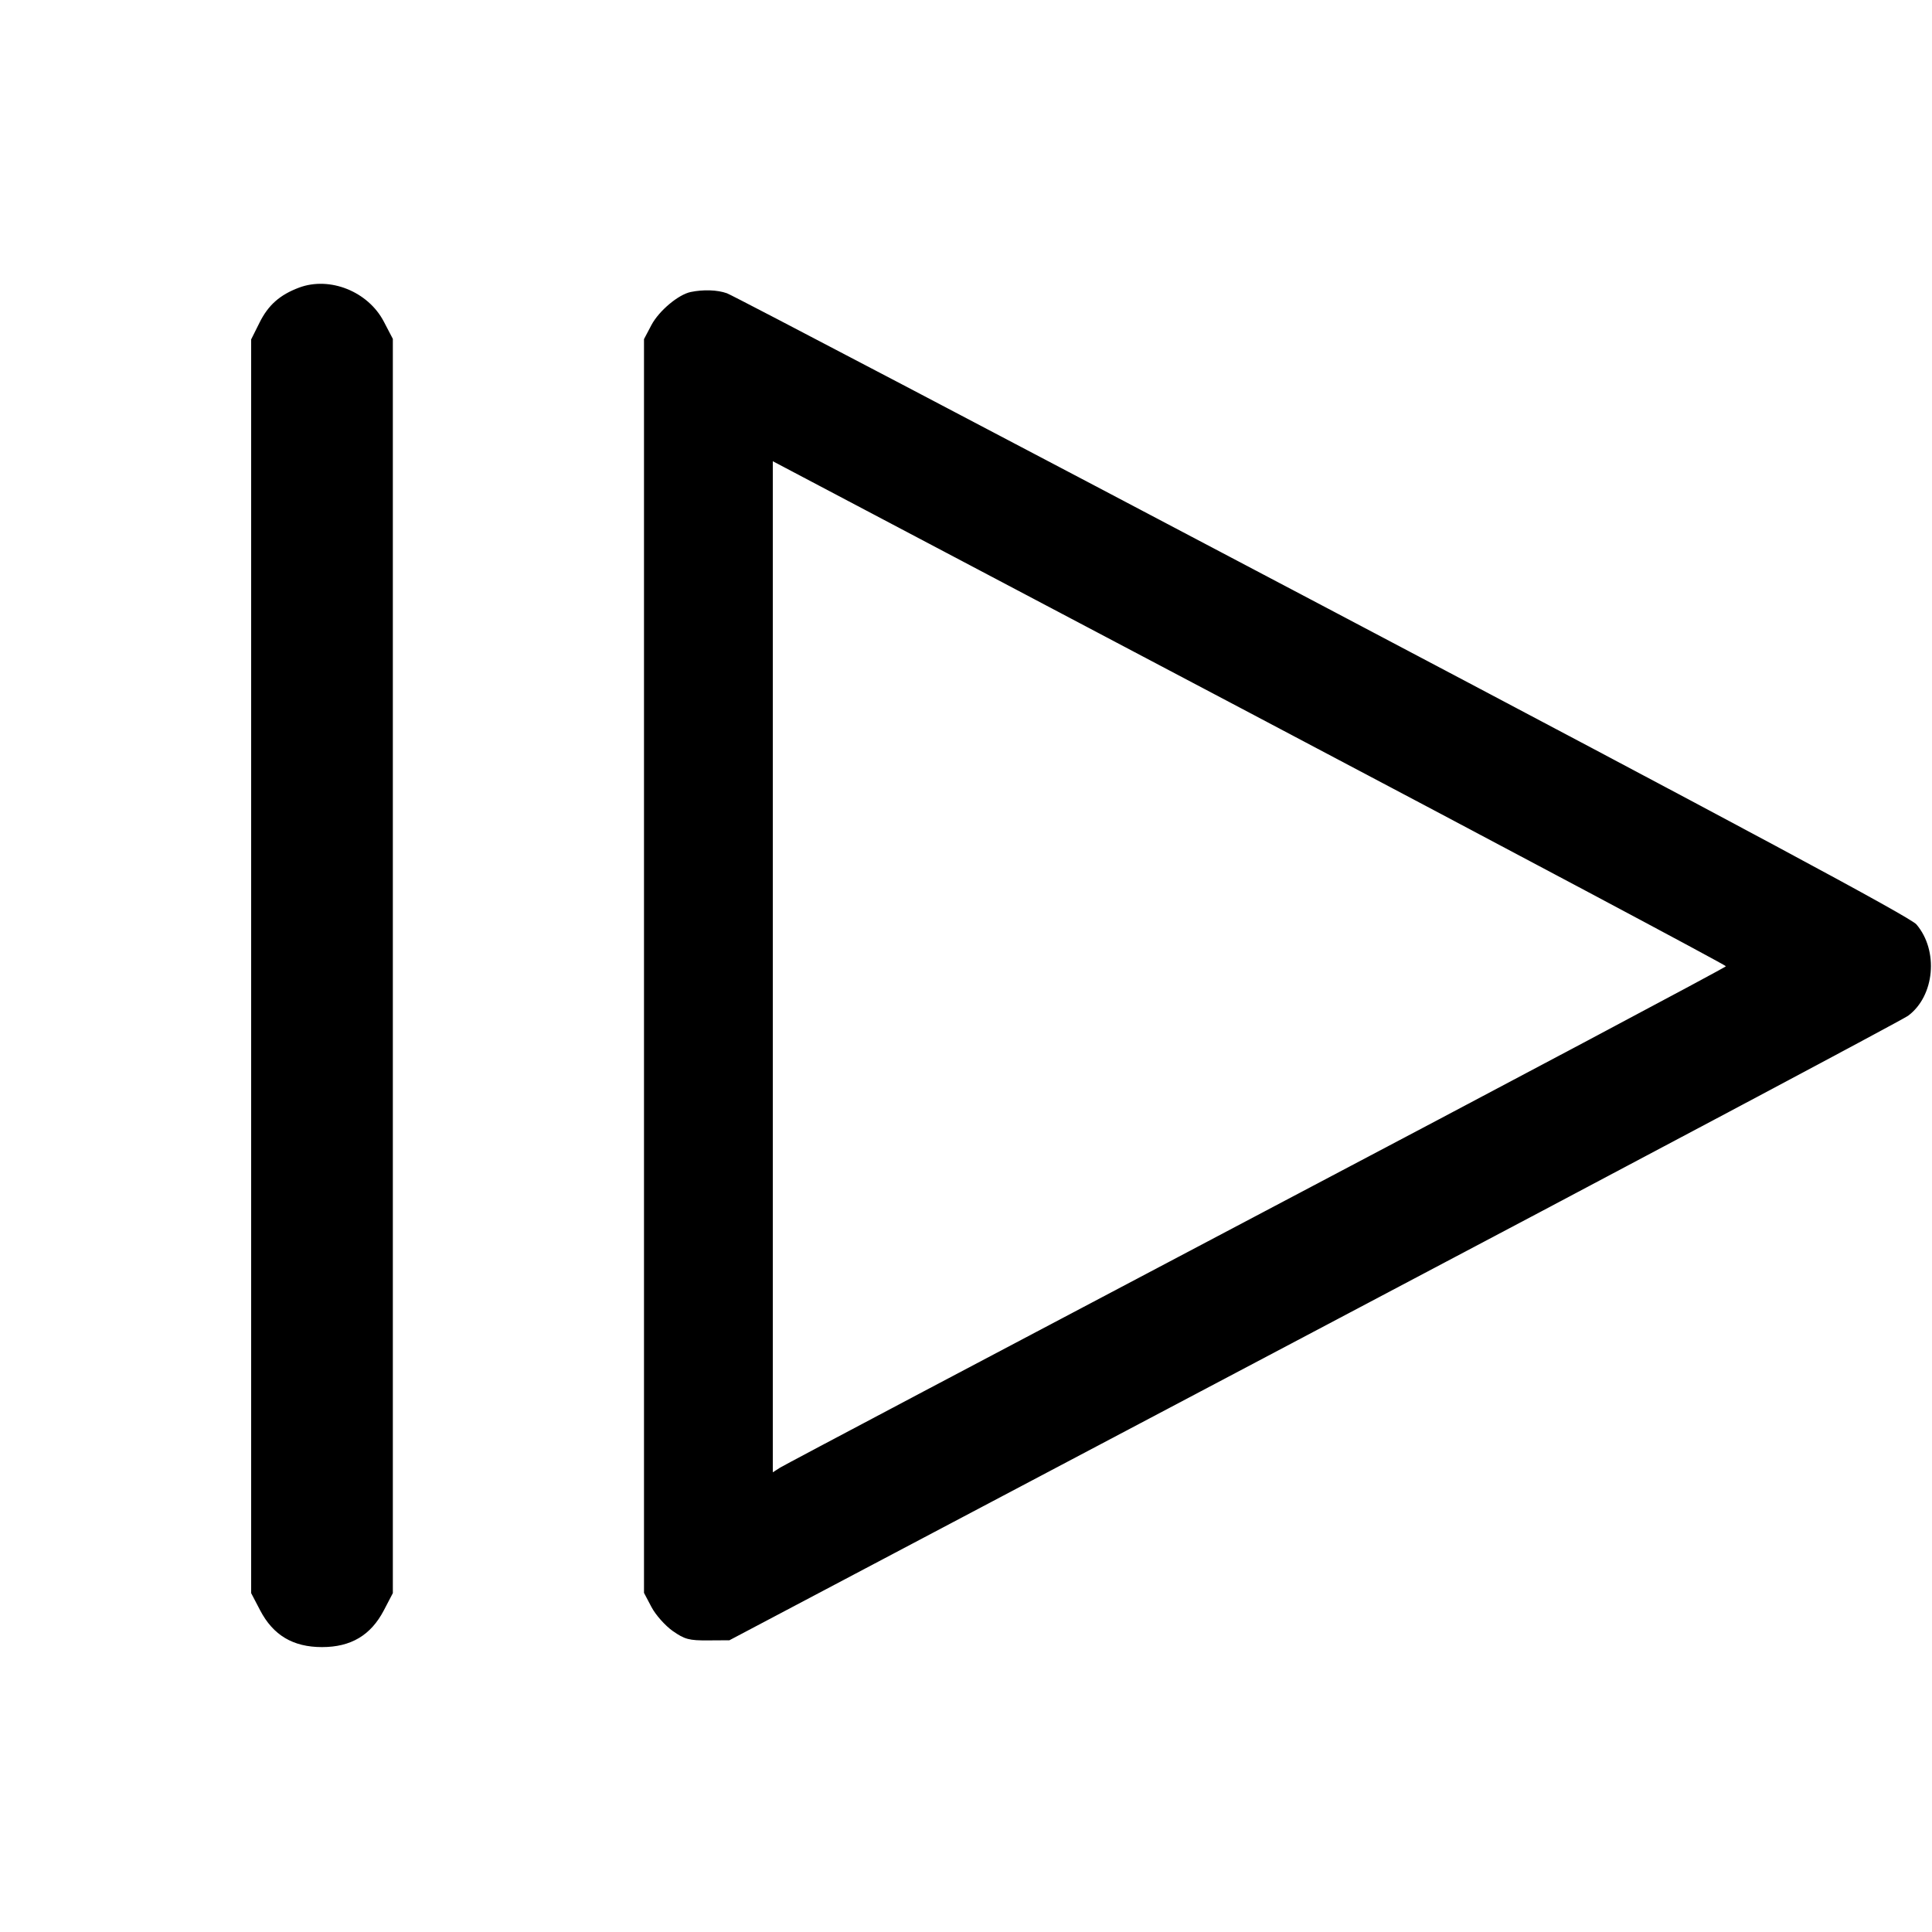 <svg width="15" height="15" fill="none" xmlns="http://www.w3.org/2000/svg"><path d="M2.322 2.233 C 2.173 2.289,2.083 2.368,2.015 2.505 L 1.950 2.635 1.950 7.502 L 1.950 12.369 2.020 12.503 C 2.121 12.696,2.275 12.788,2.500 12.788 C 2.725 12.788,2.879 12.696,2.980 12.503 L 3.050 12.369 3.050 7.500 L 3.050 2.631 2.980 2.497 C 2.858 2.263,2.561 2.144,2.322 2.233 M5.363 2.267 C 5.266 2.287,5.116 2.414,5.058 2.523 L 5.000 2.633 5.000 7.500 L 5.000 12.367 5.058 12.477 C 5.090 12.538,5.164 12.621,5.223 12.663 C 5.316 12.728,5.350 12.737,5.496 12.736 L 5.663 12.735 10.200 10.339 C 12.696 9.022,14.772 7.918,14.815 7.886 C 15.021 7.732,15.053 7.381,14.879 7.177 C 14.831 7.121,13.544 6.430,10.267 4.702 C 7.766 3.383,5.686 2.291,5.644 2.277 C 5.569 2.250,5.460 2.247,5.363 2.267 M13.400 7.502 C 13.400 7.510,11.760 8.382,9.756 9.438 C 7.752 10.495,6.087 11.375,6.056 11.395 L 6.000 11.431 6.000 7.506 L 6.000 3.581 9.700 5.533 C 11.735 6.607,13.400 7.493,13.400 7.502 " fill="currentColor" stroke="none" fill-rule="evenodd"></path></svg>